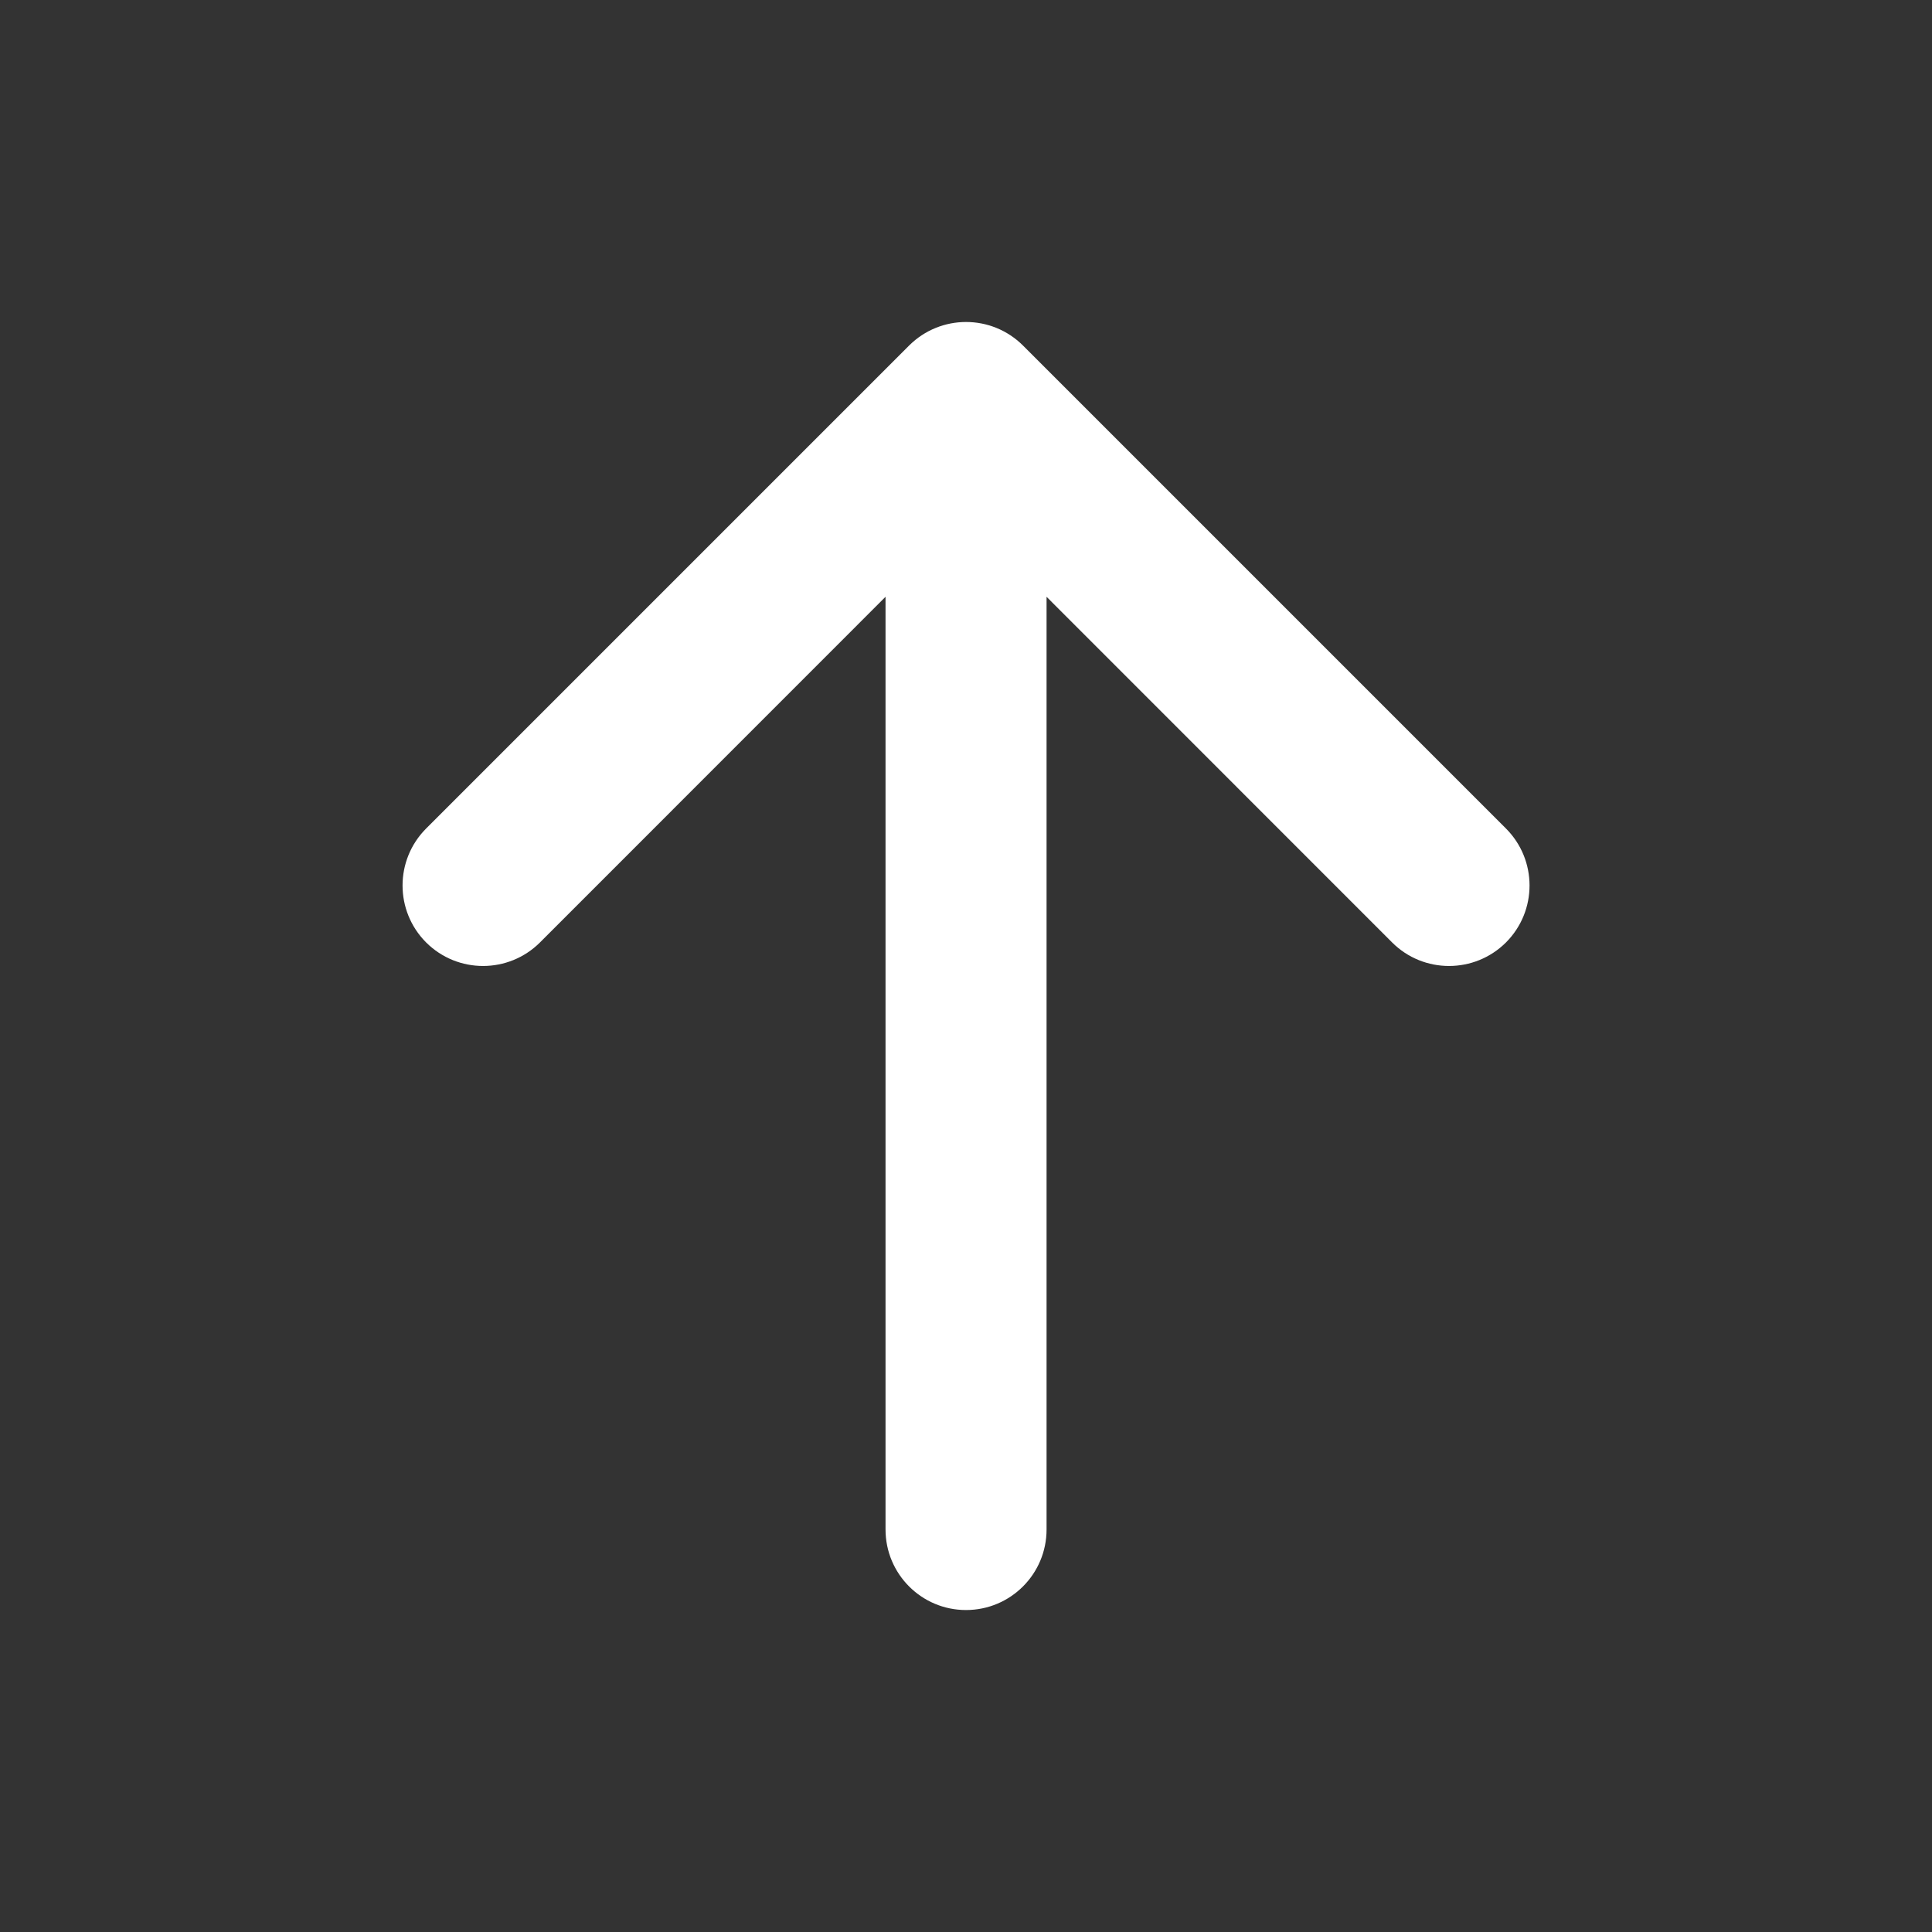 <svg width="20" height="20" viewBox="0 0 20 20" fill="none" xmlns="http://www.w3.org/2000/svg">
<rect x="0" y="0" width="20" height="20" fill="#333333" stroke="none"/>
<path fill-rule="evenodd" clip-rule="evenodd" d="M9.411 3.577C9.737 3.252 10.264 3.252 10.59 3.577L15.59 8.577C15.915 8.903 15.915 9.43 15.59 9.756C15.264 10.081 14.736 10.081 14.411 9.756L10.834 6.178V15.833C10.834 16.294 10.461 16.667 10 16.667C9.54 16.667 9.167 16.294 9.167 15.833V6.178L5.59 9.756C5.264 10.081 4.737 10.081 4.411 9.756C4.086 9.43 4.086 8.903 4.411 8.577L9.411 3.577Z" fill="white"/>
</svg>
